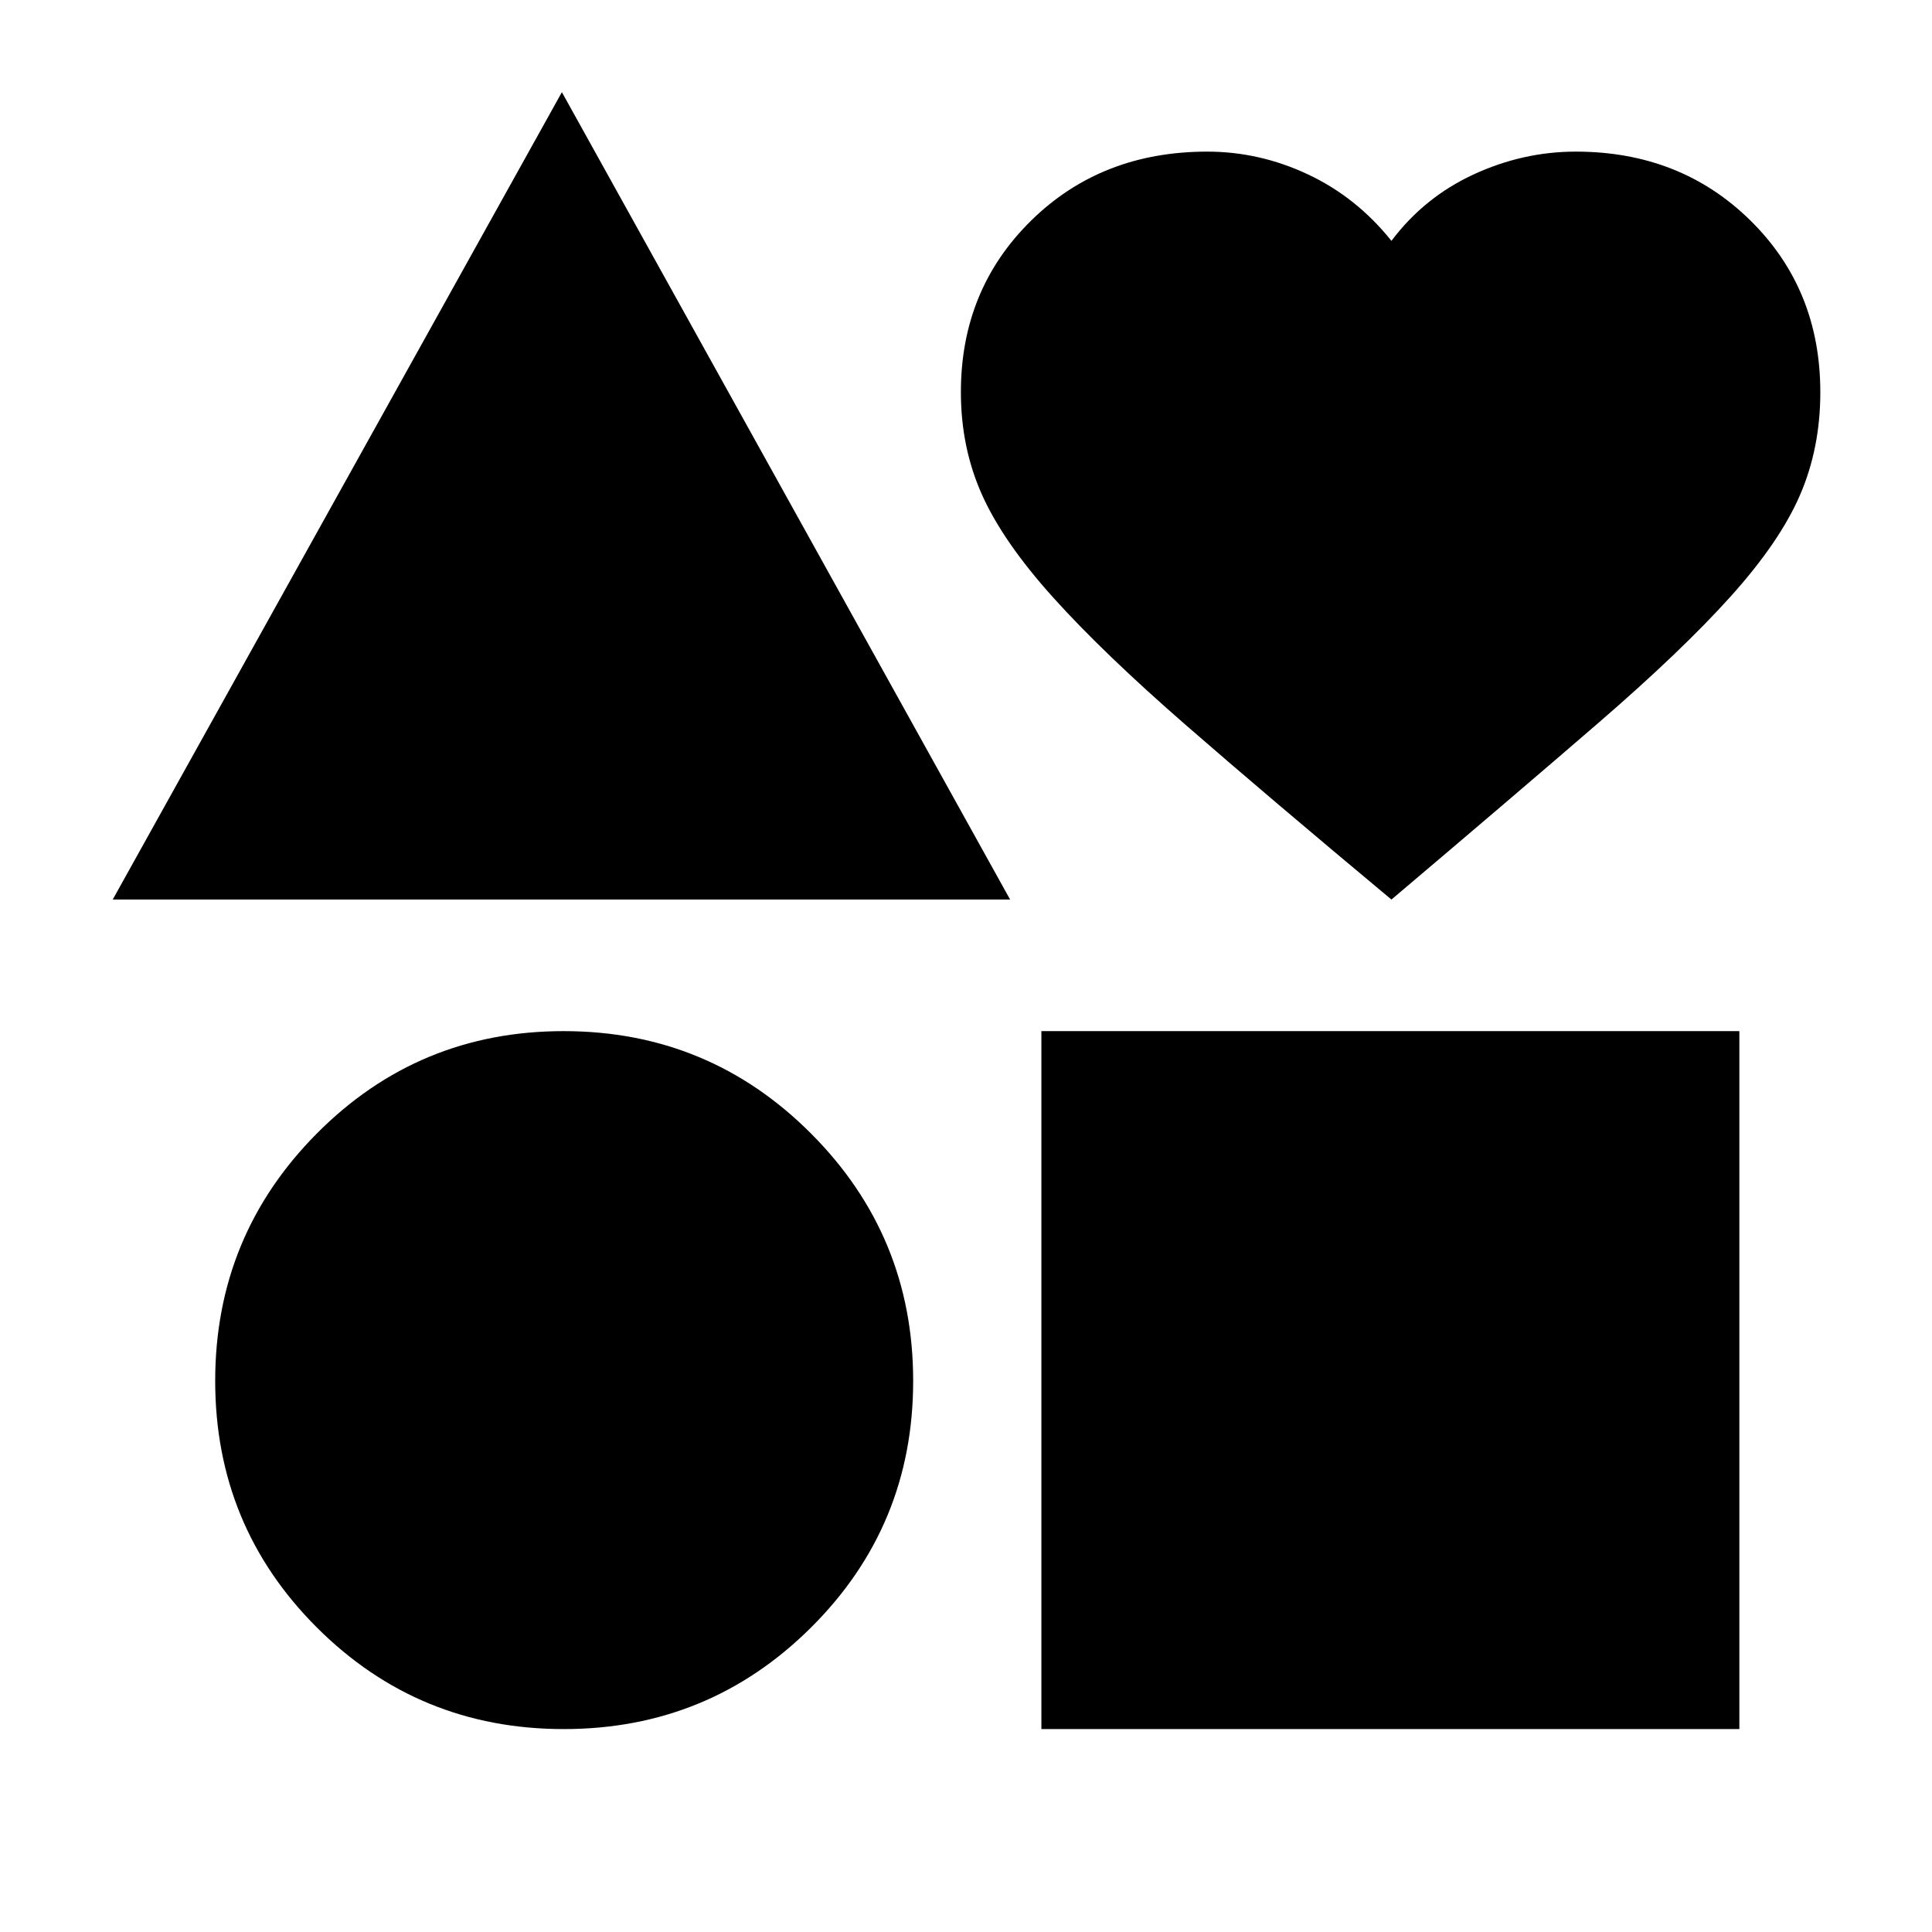 <svg xmlns="http://www.w3.org/2000/svg" height="40" viewBox="0 -960 960 960" width="40"><path d="M56.01-513.02 279.2-914.2l222.72 401.18H56.01Zm224.14 412.19q-72.16 0-122.69-50.46-50.53-50.47-50.53-122.55t50.51-122.94q50.51-50.86 122.63-50.86 72.13 0 122.9 50.86 50.78 50.86 50.78 122.94t-50.76 122.55q-50.75 50.46-122.84 50.46Zm237.31 0v-346.81h346.82v346.81H517.46ZM691.4-513.02q-60.95-50.81-102.07-86.62-41.11-35.8-66.02-63.47-24.9-27.67-35.38-51.1-10.47-23.42-10.47-50.94 0-50.92 34.88-85.21 34.88-34.3 87.54-34.3 26 0 50.09 11.34 24.1 11.35 41.43 33 16.27-21.65 40.81-33 24.54-11.34 50.78-11.34 52 0 86.76 34.2 34.76 34.2 34.76 85.37 0 27.66-10.05 50.98-10.06 23.32-34.46 50.44-24.39 27.13-65.84 62.94T691.4-513.02Z"/></svg>